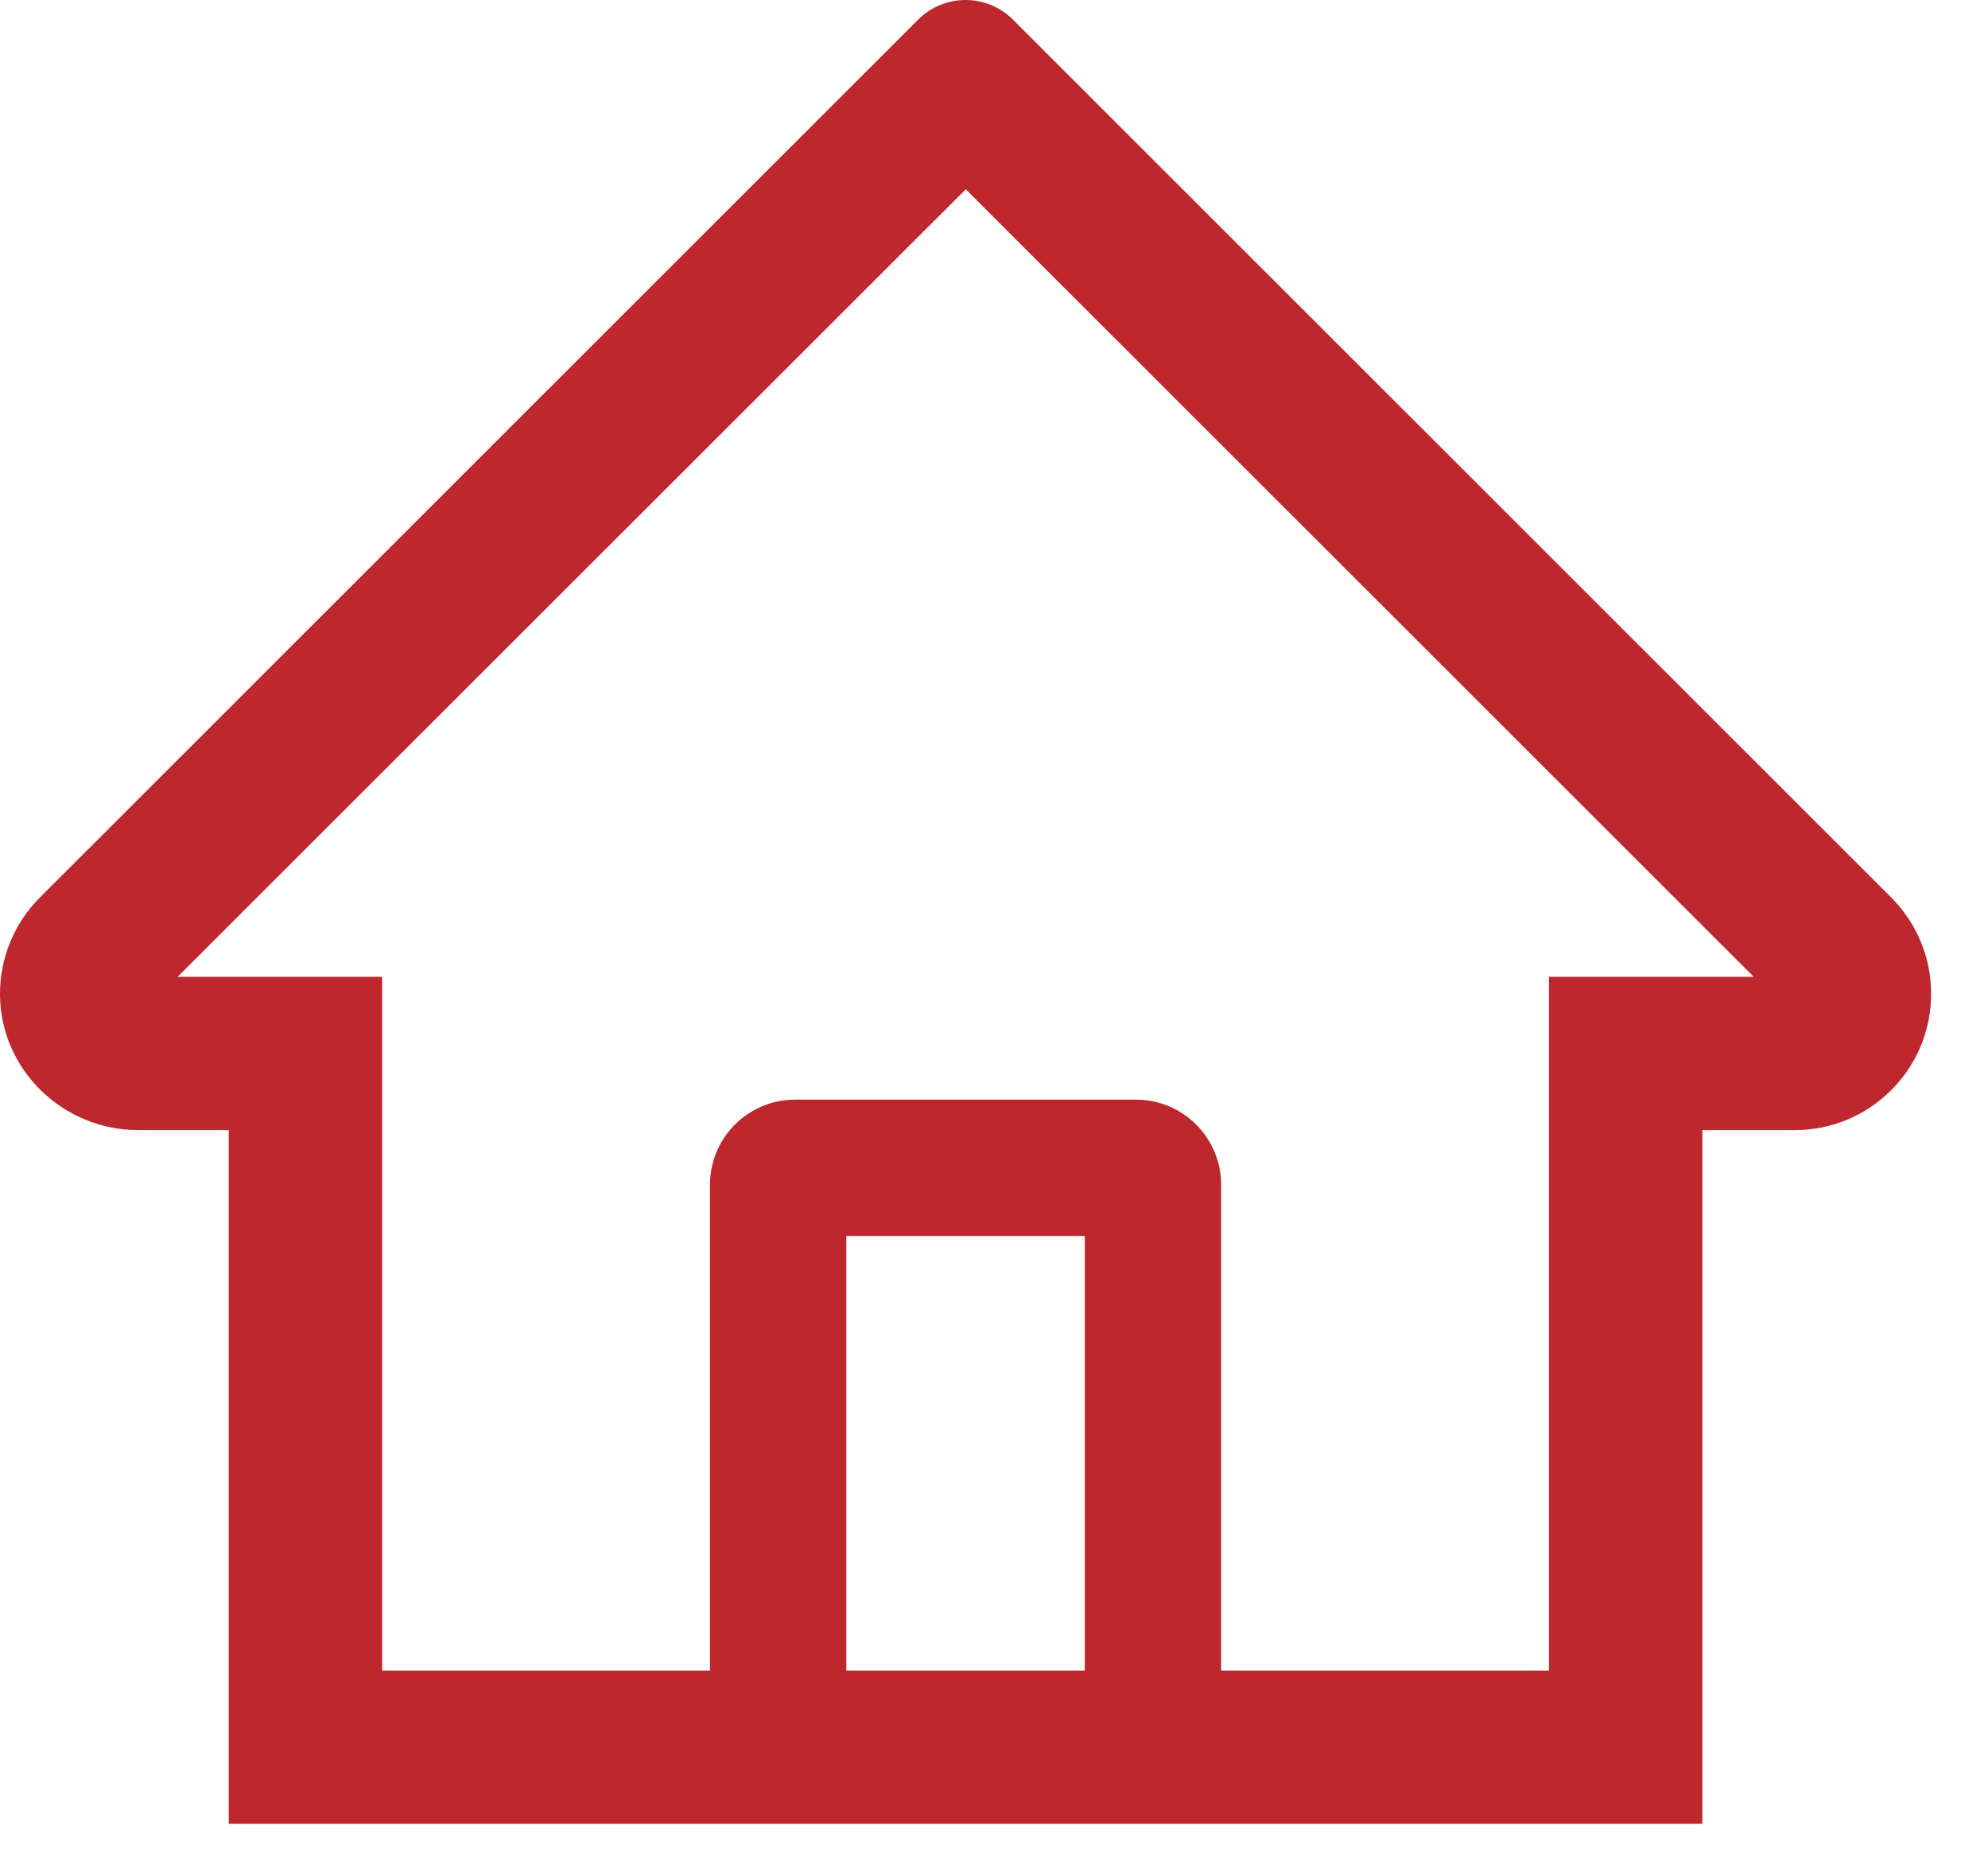 <svg width="31" height="29" viewBox="0 0 31 29" fill="none" xmlns="http://www.w3.org/2000/svg">
<path d="M29.488 13.992L16.654 1.164L15.794 0.304C15.598 0.109 15.333 0 15.056 0C14.78 0 14.515 0.109 14.319 0.304L0.625 13.992C0.424 14.192 0.265 14.43 0.158 14.693C0.051 14.955 -0.003 15.236 0 15.52C0.013 16.689 0.987 17.622 2.156 17.622H3.567V28.44H26.546V17.622H27.987C28.555 17.622 29.09 17.4 29.492 16.998C29.69 16.801 29.846 16.566 29.953 16.308C30.06 16.049 30.114 15.773 30.113 15.493C30.113 14.929 29.89 14.394 29.488 13.992ZM16.916 26.049H13.197V19.273H16.916V26.049ZM24.154 15.231V26.049H19.042V18.476C19.042 17.742 18.448 17.147 17.714 17.147H12.399C11.665 17.147 11.071 17.742 11.071 18.476V26.049H5.959V15.231H2.77L15.06 2.951L15.827 3.719L27.346 15.231H24.154Z" fill="#BE272D"/>
</svg>
